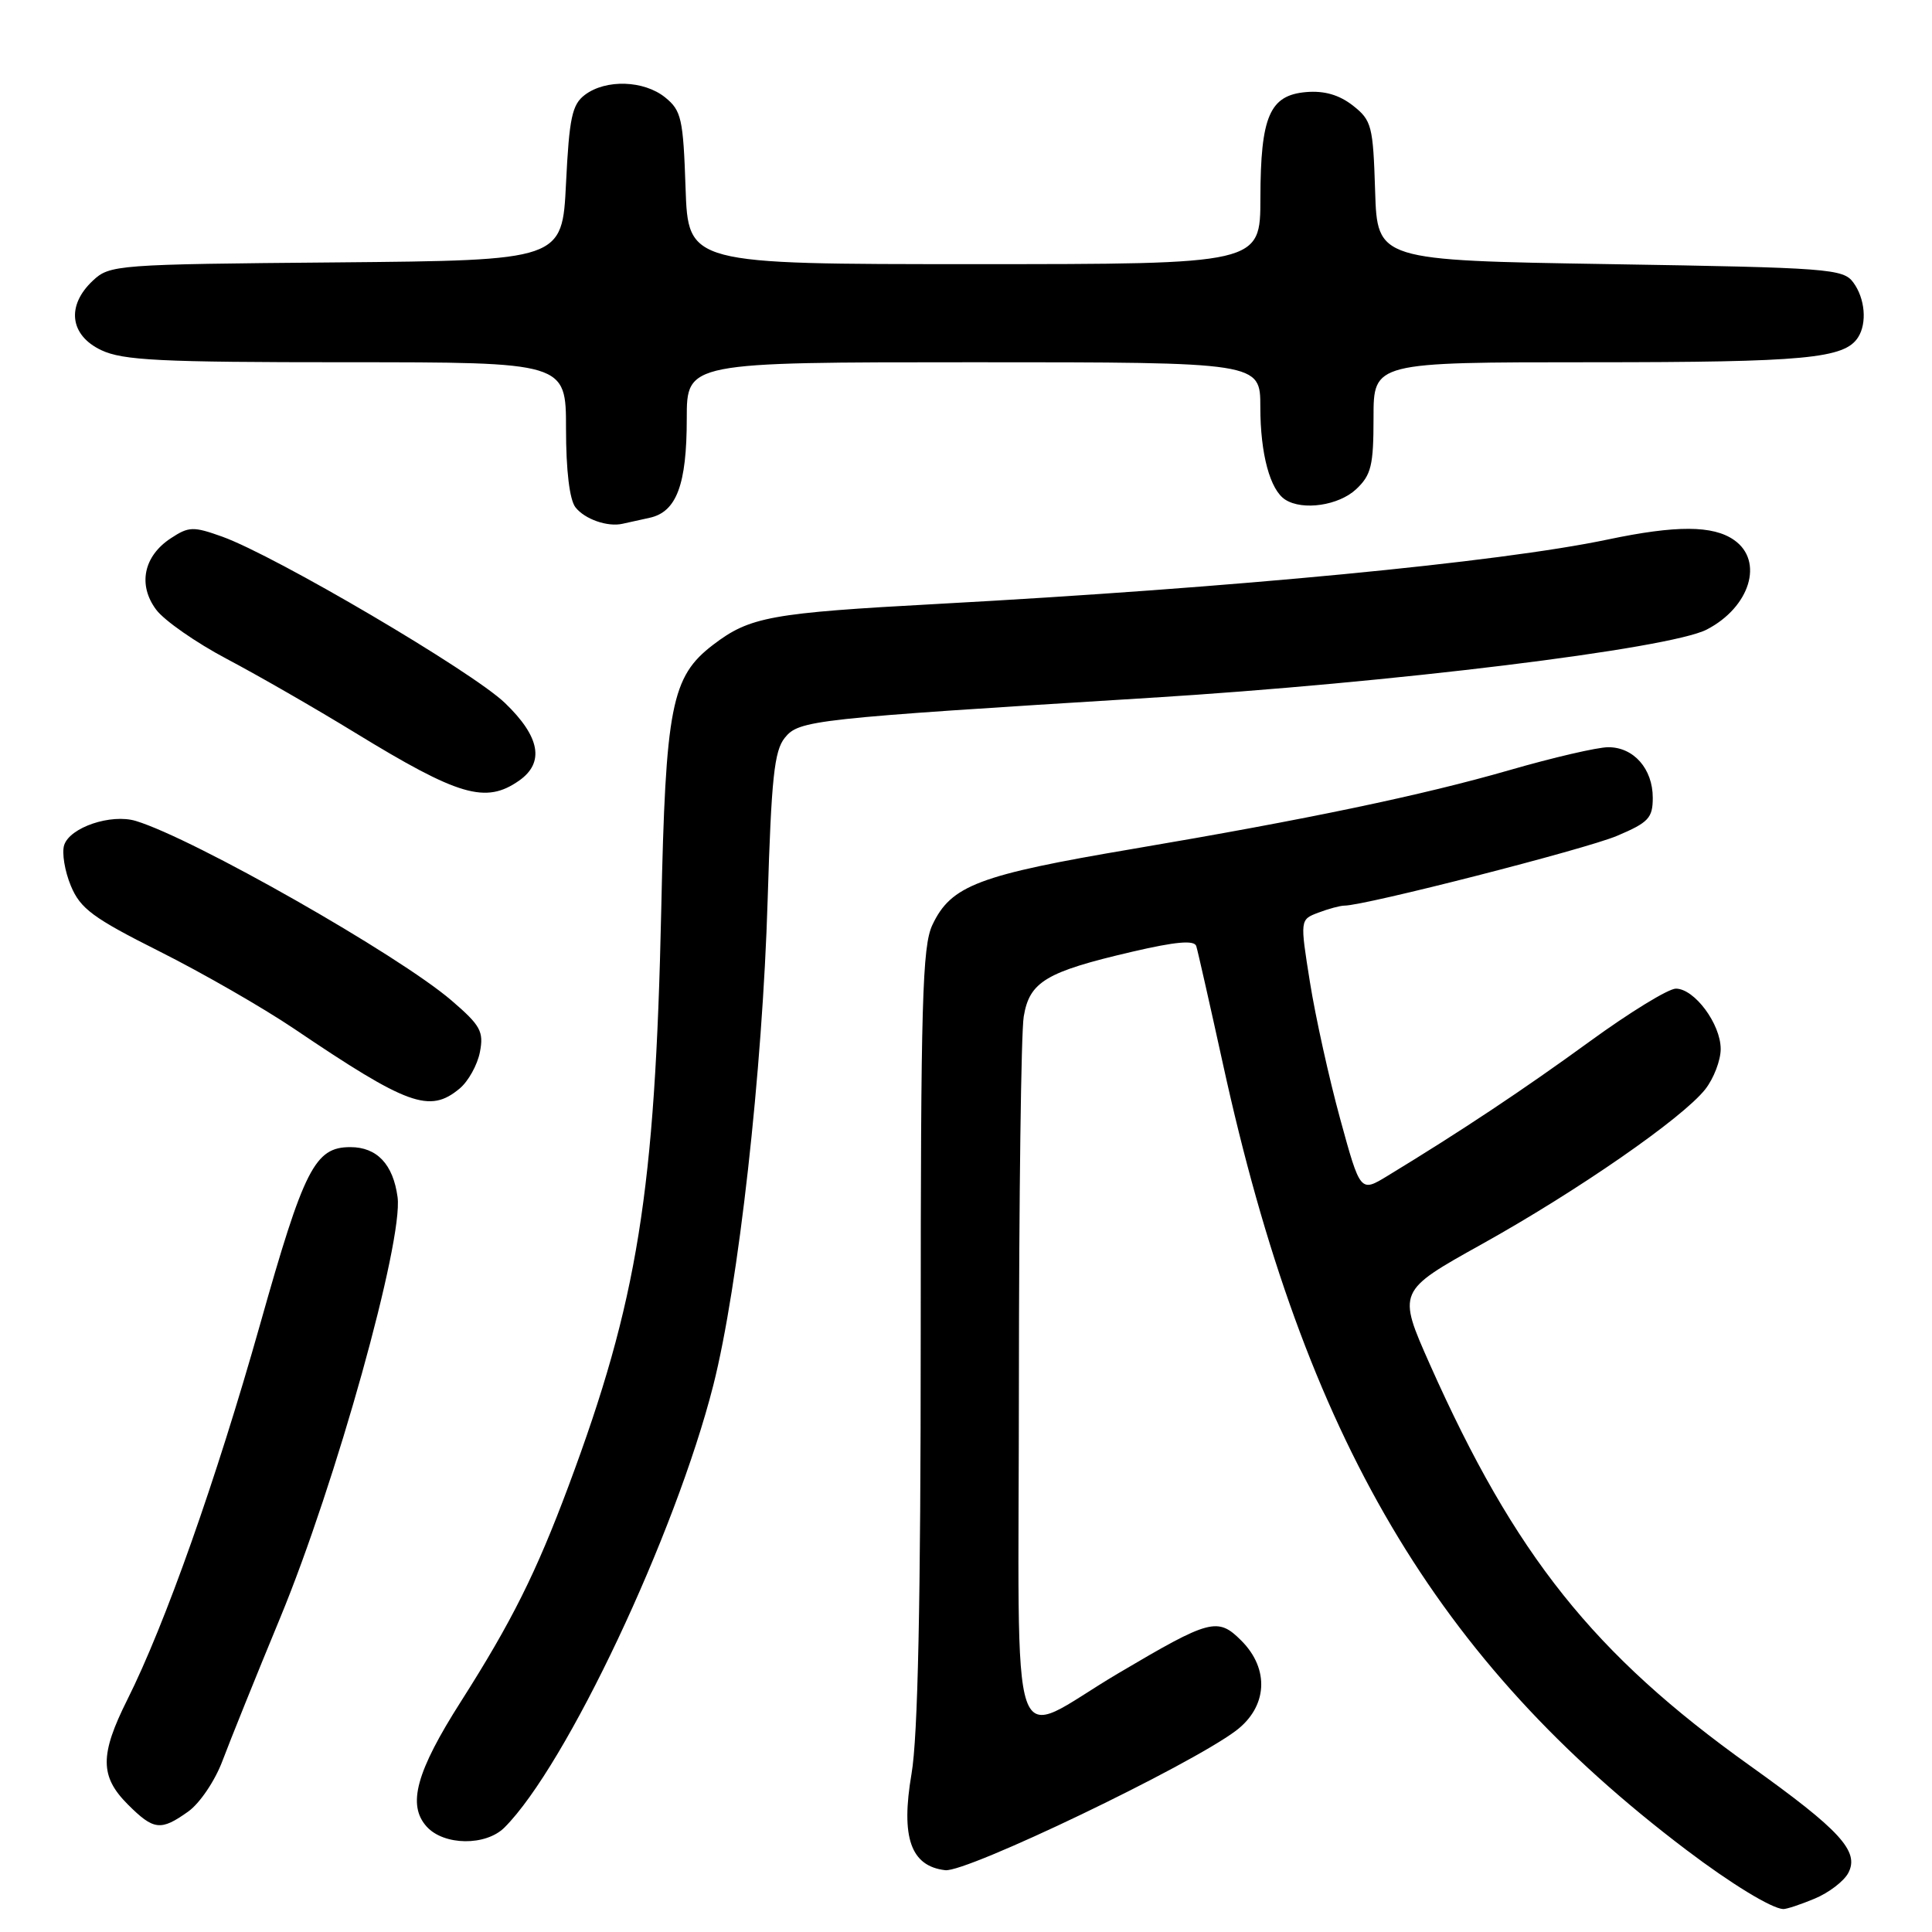 <?xml version="1.0" encoding="UTF-8" standalone="no"?>
<!DOCTYPE svg PUBLIC "-//W3C//DTD SVG 1.1//EN" "http://www.w3.org/Graphics/SVG/1.1/DTD/svg11.dtd" >
<svg xmlns="http://www.w3.org/2000/svg" xmlns:xlink="http://www.w3.org/1999/xlink" version="1.1" viewBox="0 0 256 256">
 <g >
 <path fill="currentColor"
d=" M 240.45 251.58 C 242.31 250.81 244.32 249.28 244.90 248.19 C 246.43 245.33 243.86 242.52 231.86 233.95 C 211.16 219.17 200.73 206.09 189.47 180.80 C 185.16 171.09 185.16 171.09 196.33 164.87 C 209.08 157.77 222.95 148.15 225.96 144.33 C 227.08 142.90 228.00 140.50 228.00 139.00 C 228.00 135.68 224.52 131.00 222.06 131.00 C 221.07 131.00 215.93 134.15 210.63 138.01 C 201.85 144.40 193.56 149.91 183.87 155.80 C 180.25 158.01 180.25 158.01 177.58 148.26 C 176.11 142.89 174.31 134.75 173.58 130.18 C 172.25 121.85 172.25 121.85 174.69 120.93 C 176.03 120.42 177.59 120.00 178.14 120.00 C 180.86 120.00 210.09 112.52 214.25 110.76 C 218.44 108.99 219.00 108.39 219.00 105.71 C 219.00 101.87 216.47 99.00 213.10 99.01 C 211.67 99.01 205.78 100.38 200.00 102.05 C 188.46 105.38 173.21 108.57 150.13 112.48 C 129.67 115.94 126.02 117.32 123.55 122.55 C 122.21 125.35 122.00 132.88 122.00 176.88 C 122.00 212.42 121.63 230.12 120.78 235.05 C 119.34 243.47 120.68 247.28 125.25 247.81 C 128.08 248.14 157.53 234.01 163.75 229.34 C 167.95 226.18 168.26 221.17 164.48 217.39 C 161.35 214.26 160.36 214.52 148.18 221.72 C 133.32 230.50 135.00 235.38 135.01 183.37 C 135.02 158.69 135.30 136.79 135.65 134.70 C 136.41 130.08 138.60 128.77 150.02 126.11 C 155.82 124.76 158.25 124.55 158.51 125.36 C 158.71 125.99 160.30 133.03 162.05 141.00 C 172.88 190.53 190.29 220.04 223.50 245.16 C 229.39 249.62 234.74 252.88 236.28 252.96 C 236.71 252.98 238.59 252.36 240.45 251.58 Z  M 66.85 242.15 C 75.04 233.96 89.49 203.34 94.52 183.54 C 97.85 170.39 101.04 141.96 101.72 119.17 C 102.21 103.12 102.59 99.49 103.99 97.76 C 105.89 95.42 107.56 95.24 152.32 92.47 C 184.33 90.50 221.22 85.97 226.15 83.42 C 231.89 80.45 233.76 74.34 229.78 71.56 C 226.99 69.60 222.11 69.58 213.03 71.49 C 198.69 74.51 163.47 77.89 124.29 80.02 C 102.11 81.22 99.36 81.72 94.49 85.44 C 88.96 89.66 88.19 93.56 87.62 120.50 C 86.81 157.97 84.50 172.35 75.34 196.89 C 71.03 208.43 67.80 214.89 61.08 225.45 C 55.14 234.77 53.94 239.17 56.54 242.04 C 58.82 244.56 64.37 244.63 66.85 242.15 Z  M 24.94 240.04 C 26.47 238.95 28.50 235.95 29.49 233.29 C 30.48 230.66 33.91 222.14 37.13 214.36 C 44.50 196.53 53.45 164.42 52.68 158.62 C 52.09 154.27 49.95 152.00 46.42 152.00 C 41.72 152.00 40.29 154.82 34.46 175.50 C 28.63 196.13 21.88 215.23 16.87 225.22 C 13.22 232.51 13.23 235.38 16.92 239.08 C 20.37 242.53 21.29 242.64 24.94 240.04 Z  M 60.89 144.25 C 62.05 143.29 63.26 141.11 63.59 139.41 C 64.12 136.68 63.68 135.88 59.84 132.58 C 52.80 126.53 25.68 111.11 18.00 108.78 C 14.72 107.79 9.25 109.63 8.50 111.99 C 8.18 113.01 8.58 115.44 9.39 117.38 C 10.65 120.41 12.32 121.64 21.16 126.08 C 26.82 128.92 34.84 133.53 38.98 136.32 C 54.05 146.50 56.93 147.54 60.89 144.25 Z  M 68.78 103.44 C 72.19 101.05 71.57 97.62 66.90 93.14 C 62.56 88.97 36.53 73.66 29.45 71.11 C 25.62 69.74 25.02 69.75 22.64 71.32 C 19.03 73.68 18.24 77.50 20.69 80.78 C 21.76 82.22 25.98 85.16 30.07 87.32 C 34.16 89.48 41.78 93.86 47.02 97.07 C 60.80 105.50 64.35 106.54 68.78 103.44 Z  M 86.08 68.61 C 89.65 67.83 91.00 64.22 91.00 55.45 C 91.00 48.00 91.00 48.00 129.00 48.00 C 167.00 48.00 167.00 48.00 167.00 53.93 C 167.00 60.14 168.29 64.93 170.31 66.21 C 172.63 67.69 177.39 66.98 179.69 64.83 C 181.70 62.94 182.00 61.69 182.00 55.33 C 182.00 48.00 182.00 48.00 210.93 48.00 C 239.21 48.00 244.42 47.51 246.21 44.69 C 247.41 42.81 247.13 39.55 245.58 37.44 C 244.25 35.61 242.38 35.47 213.33 35.00 C 182.50 34.50 182.50 34.50 182.21 25.29 C 181.94 16.68 181.76 15.95 179.27 13.99 C 177.45 12.57 175.49 12.00 173.08 12.20 C 168.24 12.61 167.03 15.40 167.01 26.25 C 167.00 35.00 167.00 35.00 129.09 35.00 C 91.19 35.00 91.19 35.00 90.84 24.91 C 90.53 15.73 90.29 14.65 88.14 12.91 C 85.33 10.64 80.28 10.47 77.50 12.57 C 75.80 13.85 75.43 15.60 75.00 24.29 C 74.50 34.50 74.50 34.50 44.55 34.77 C 15.42 35.02 14.53 35.09 12.30 37.19 C 8.77 40.50 9.24 44.41 13.40 46.39 C 16.29 47.76 21.19 48.00 45.90 48.00 C 75.00 48.00 75.00 48.00 75.00 56.81 C 75.00 62.33 75.47 66.22 76.25 67.22 C 77.48 68.80 80.52 69.86 82.50 69.40 C 83.05 69.27 84.66 68.92 86.08 68.61 Z "/>
</g>
</svg>